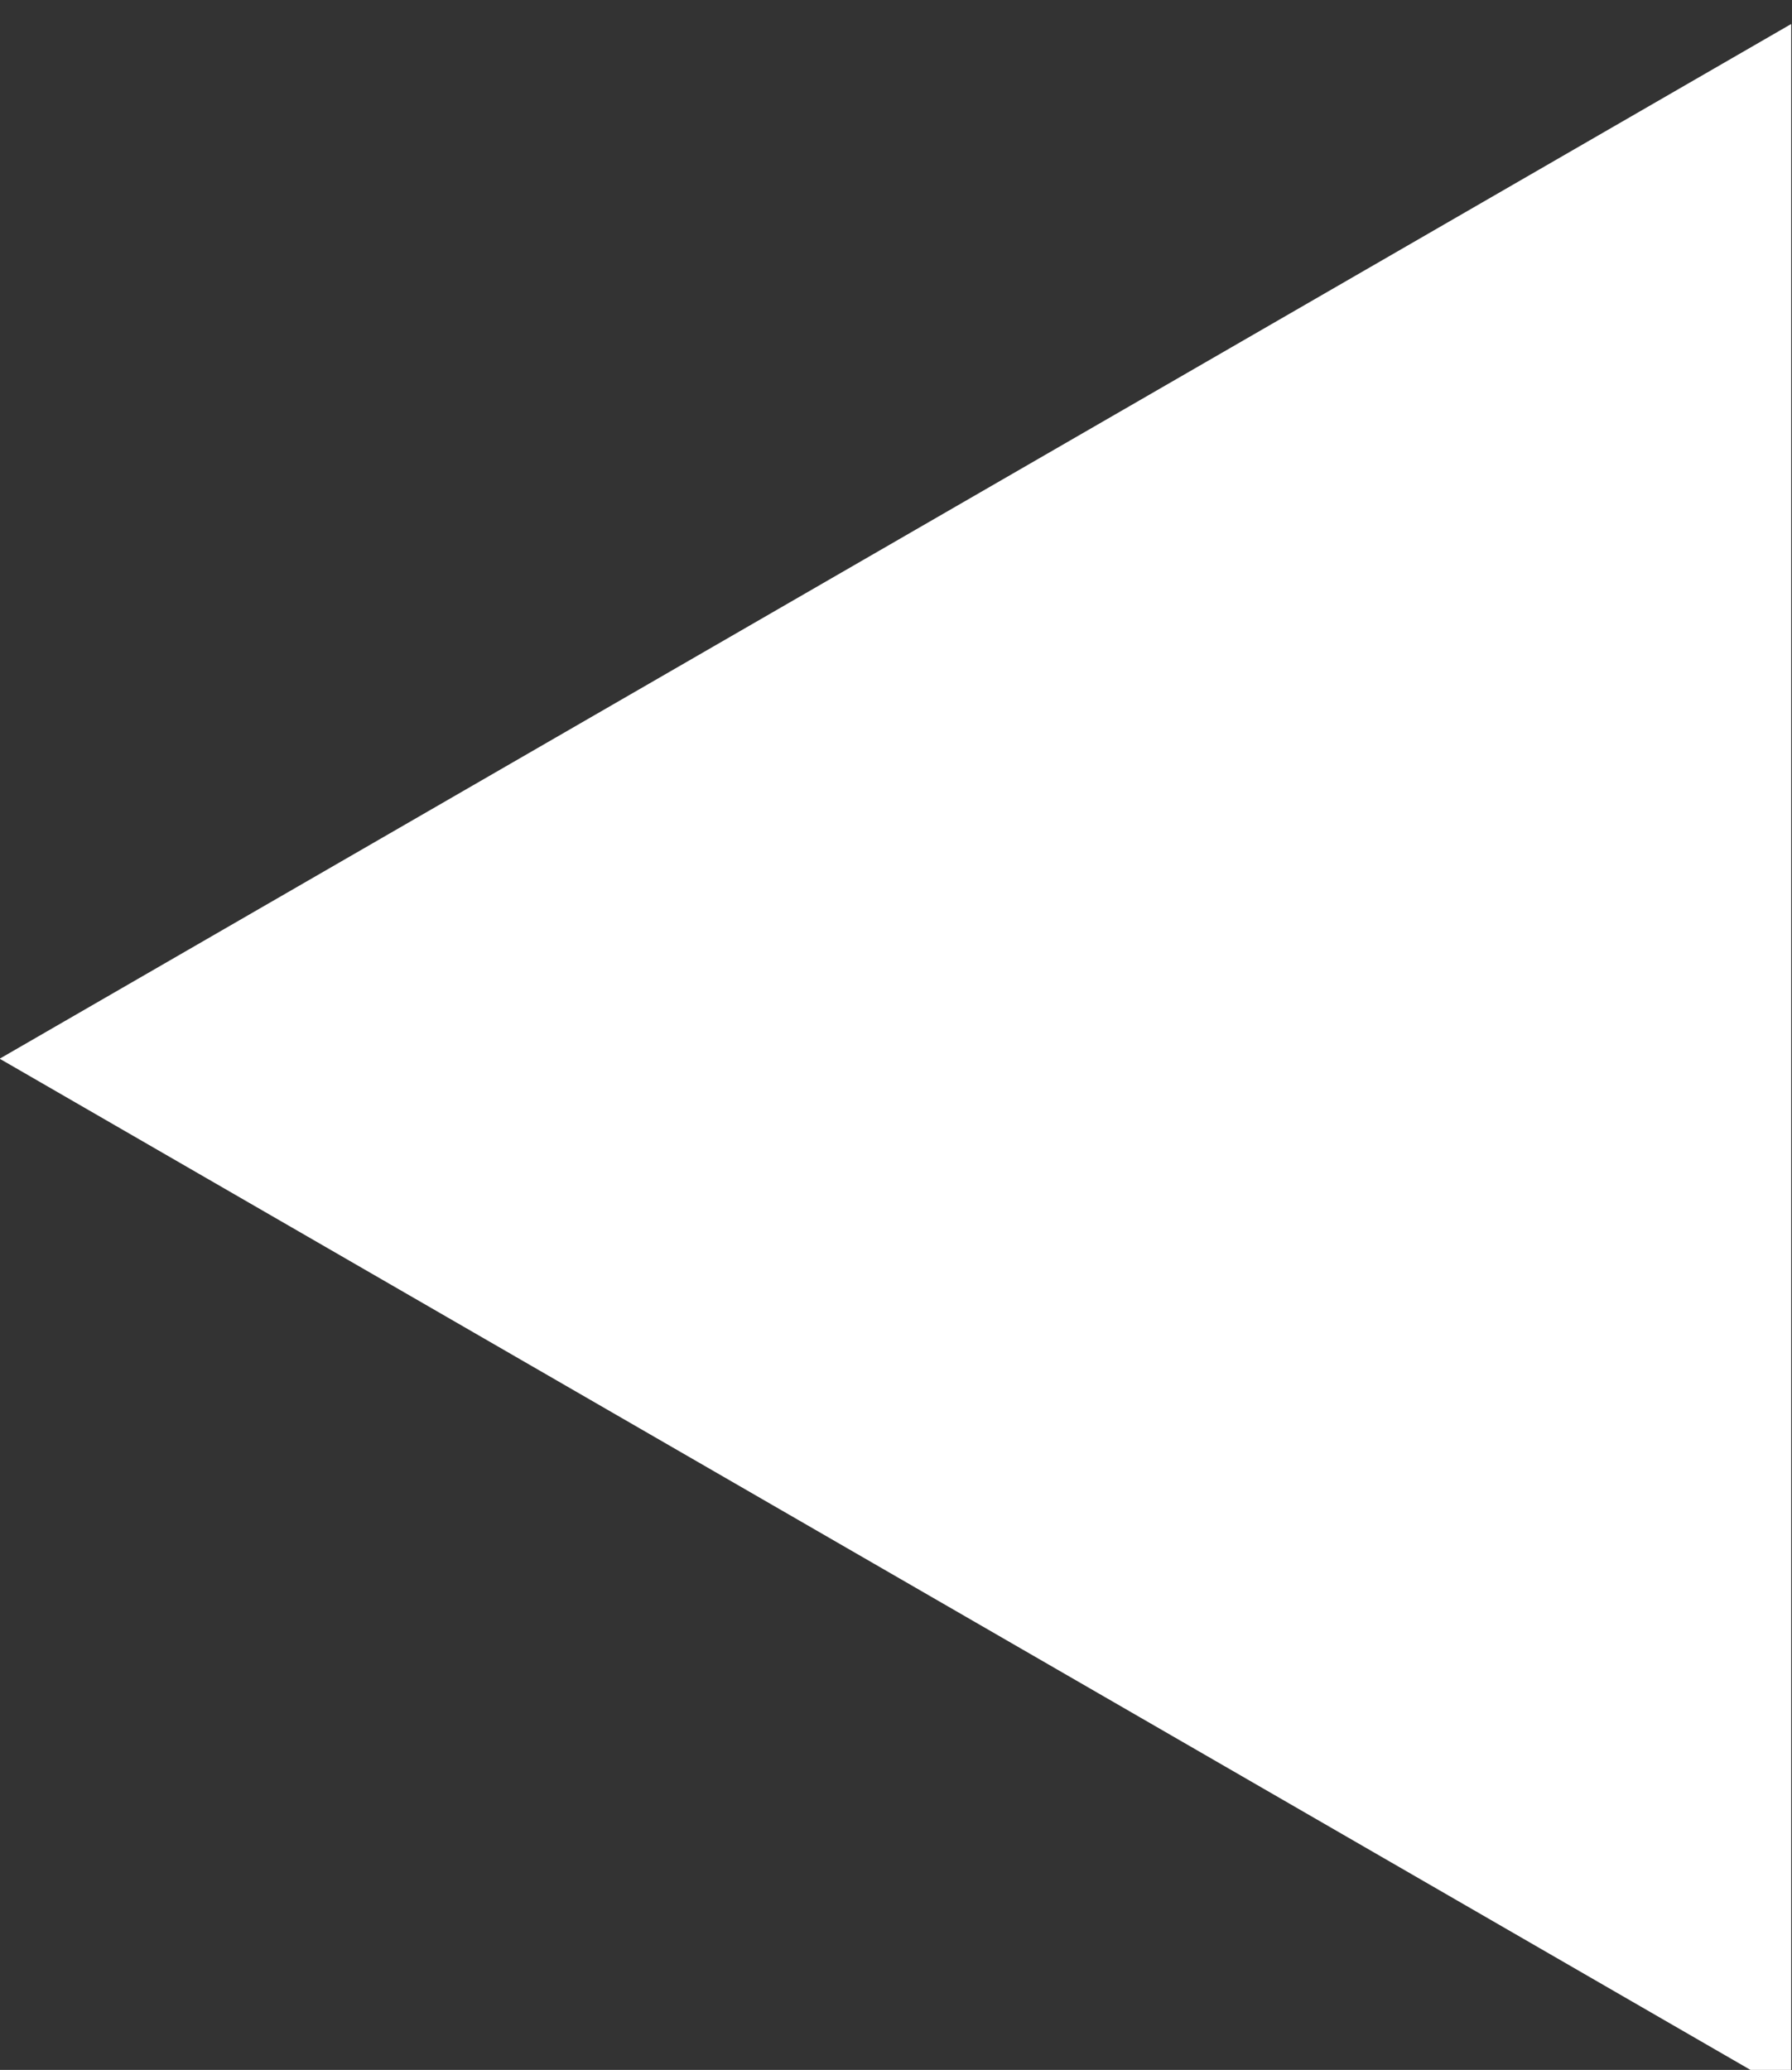 <?xml version="1.0" encoding="UTF-8"?>
<!-- Created with Inkscape (http://www.inkscape.org/) -->
<svg version="1.1" viewBox="0 0 20.331 23.477" xml:space="preserve" xmlns="http://www.w3.org/2000/svg" xmlns:cc="http://creativecommons.org/ns#" xmlns:dc="http://purl.org/dc/elements/1.1/" xmlns:rdf="http://www.w3.org/1999/02/22-rdf-syntax-ns#"><rect x="0" y="0" width="20.331" height="23.477" fill="#333333" stroke="none"/><g transform="matrix(1.333 0 0 -1.333 -14.055 1036)"><path d="m25.789 776.99v-17.608l-15.248 8.804z" fill="#fff"/></g></svg>
